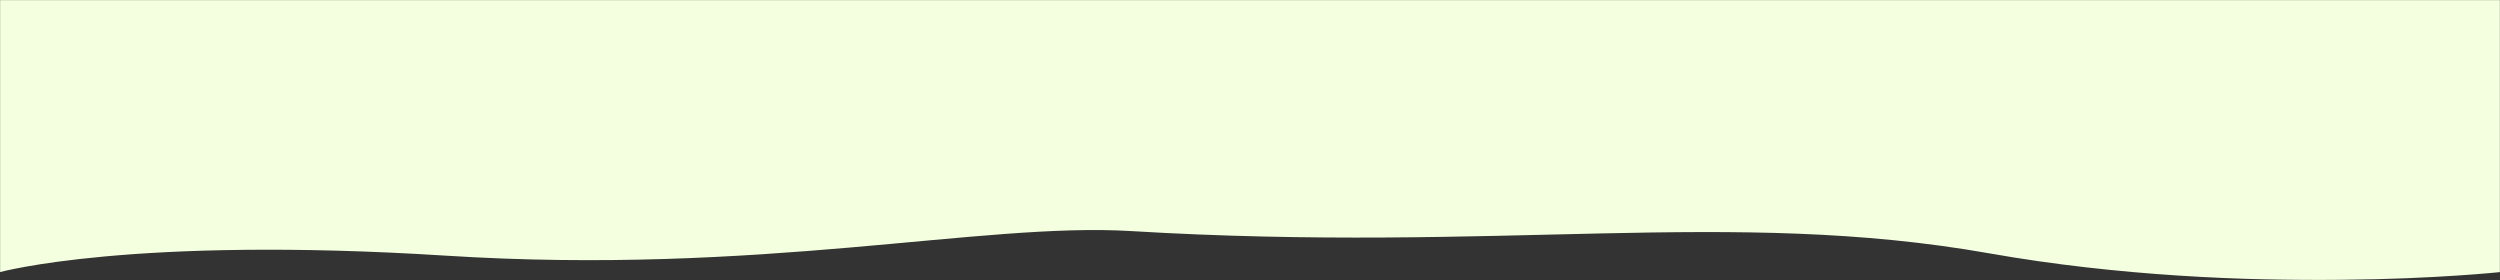 <svg width="2000" height="224" viewBox="0 0 2000 224" fill="none" xmlns="http://www.w3.org/2000/svg">
<rect x="0" y="0" width="2000" height="224" fill="#333333" stroke="none"/>
<mask id="mask0_3243_517378" style="mask-type:alpha" maskUnits="userSpaceOnUse" x="0" y="0" width="2000" height="224">
<rect width="2000" height="224" fill="#D9D9D9"/>
</mask>
<g mask="url(#mask0_3243_517378)">
<path d="M0 -879.842C0 -879.842 286.719 -843.488 541.406 -879.842C796.094 -916.197 769.42 -879.843 951.562 -879.842C1133.71 -879.842 1178.12 -896.726 1417.97 -879.842C1520.73 -872.608 1540.62 -840.338 1747.66 -872.753C1954.69 -905.169 2000 -879.842 2000 -879.842V217.681C2000 217.681 1798.44 239.257 1591.41 202.672C1384.38 166.088 1200.78 202.672 904.688 184.849C785.349 177.666 608.594 220.495 357.031 204.548C105.469 188.602 0 217.681 0 217.681V-879.842Z" fill="#F3FFDF"/>
</g>
</svg>
